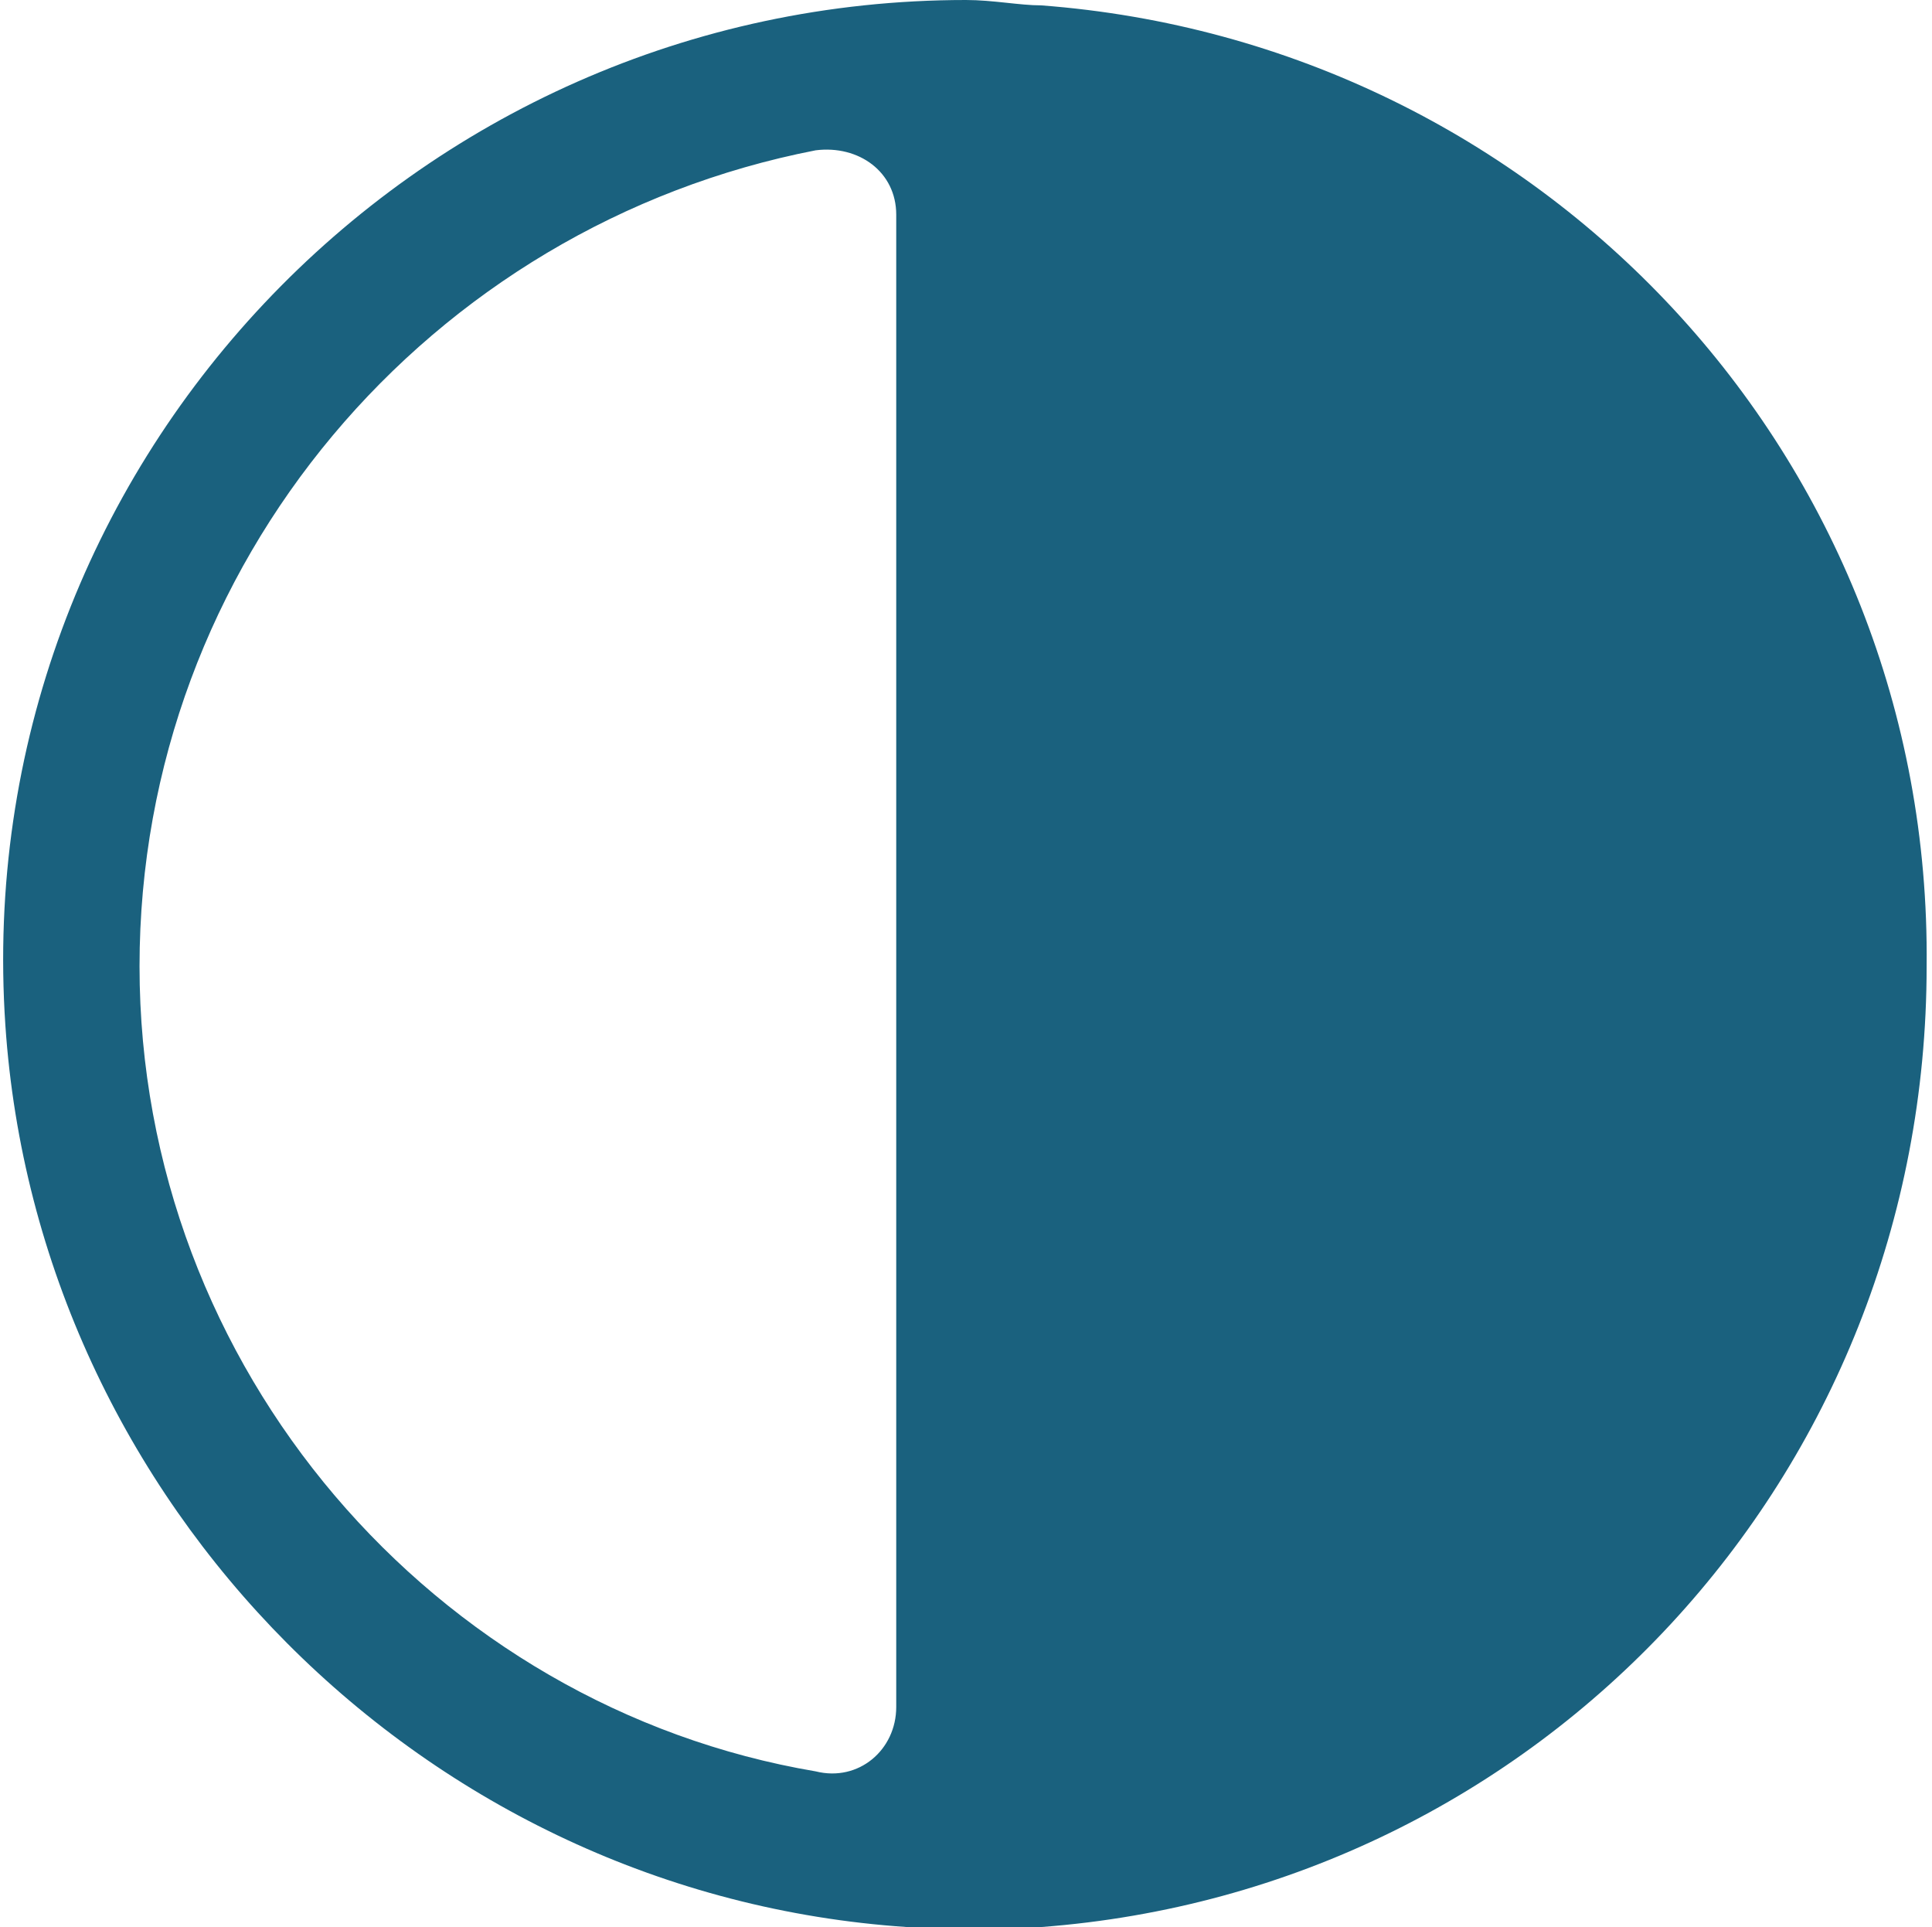 <?xml version="1.0" encoding="utf-8"?>
<!-- Generator: Adobe Illustrator 18.1.0, SVG Export Plug-In . SVG Version: 6.00 Build 0)  -->
<!DOCTYPE svg PUBLIC "-//W3C//DTD SVG 1.1//EN" "http://www.w3.org/Graphics/SVG/1.1/DTD/svg11.dtd">
<svg version="1.1" id="Calque_1" xmlns="http://www.w3.org/2000/svg" xmlns:xlink="http://www.w3.org/1999/xlink" x="0px" y="0px"
	 viewBox="279.6 403 36 35.9" enable-background="new 279.6 403 36 35.9" xml:space="preserve">
<g>
	<path fill="#1A617E" d="M299,403.1c-0.4,0-0.9-0.1-1.4-0.1c-10.3,0-18.6,8.7-17.9,19.1c0.6,8.9,7.8,16.2,16.8,16.8
		c0.9,0.1,1.7,0,2.5,0c9.3-0.7,16.5-8.4,16.5-17.9C315.6,411.5,308.3,403.8,299,403.1z M282.2,421c0-7.5,5.4-13.8,12.6-15.2
		c0.8-0.1,1.5,0.4,1.5,1.2v27.8c0,0.8-0.7,1.4-1.5,1.2C287.7,434.8,282.2,428.5,282.2,421z"/>
</g>
</svg>

